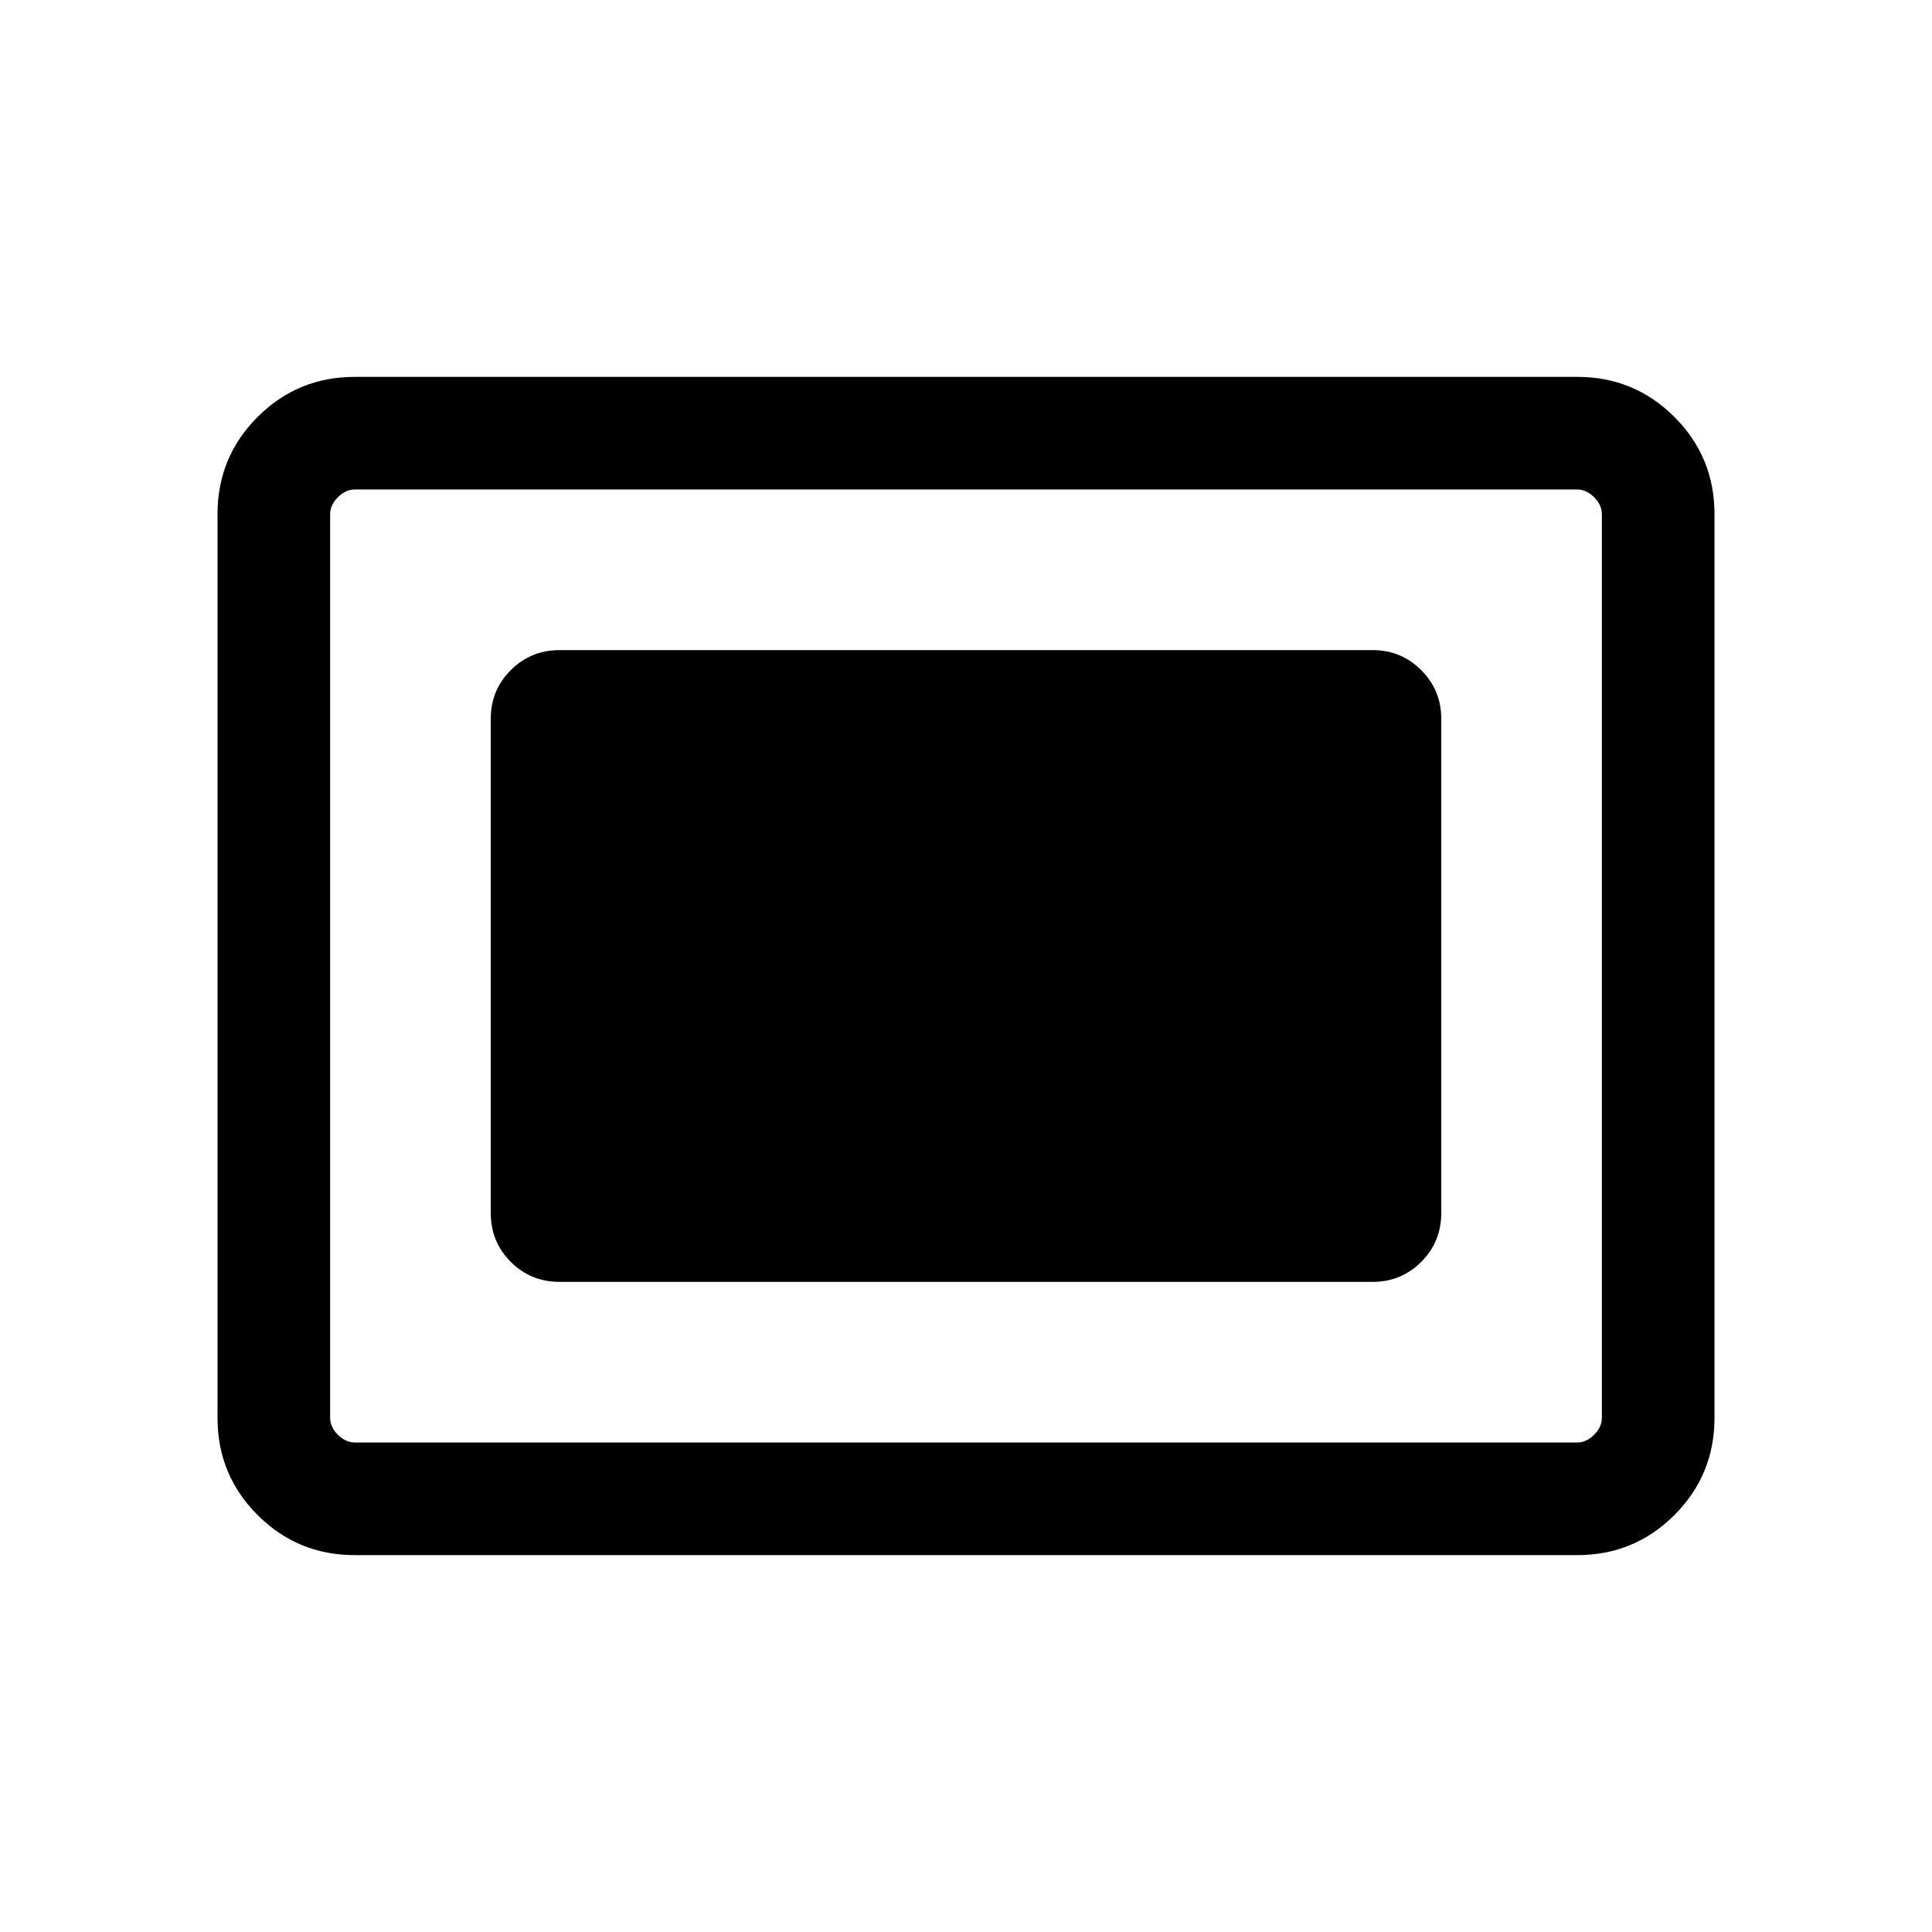 <svg xmlns="http://www.w3.org/2000/svg" height="24" viewBox="0 -960 960 960" width="24"><path d="M176.26-187.27q-28.35 0-48.27-19.92-19.91-19.91-19.91-48.27v-449.08q0-28.36 19.91-48.27 19.92-19.92 48.27-19.92h607.48q28.35 0 48.27 19.92 19.91 19.91 19.91 48.27v449.08q0 28.36-19.91 48.27-19.92 19.92-48.27 19.92H176.26Zm.09-55.96h607.3q4.62 0 8.47-3.85 3.84-3.84 3.84-8.46v-448.92q0-4.62-3.84-8.46-3.85-3.85-8.47-3.85h-607.3q-4.62 0-8.47 3.85-3.84 3.84-3.84 8.46v448.92q0 4.62 3.84 8.46 3.85 3.85 8.47 3.85Zm101.73-79.81h404.04q14.12 0 24.08-9.94 9.95-9.94 9.95-24.29v-245.65q0-14.13-9.95-24.08-9.96-9.96-24.08-9.96H278.08q-14.35 0-24.29 9.96-9.94 9.95-9.94 24.08v245.65q0 14.35 9.94 24.29t24.29 9.94Zm-114.04 79.81v-473.54 473.54Z"/></svg>